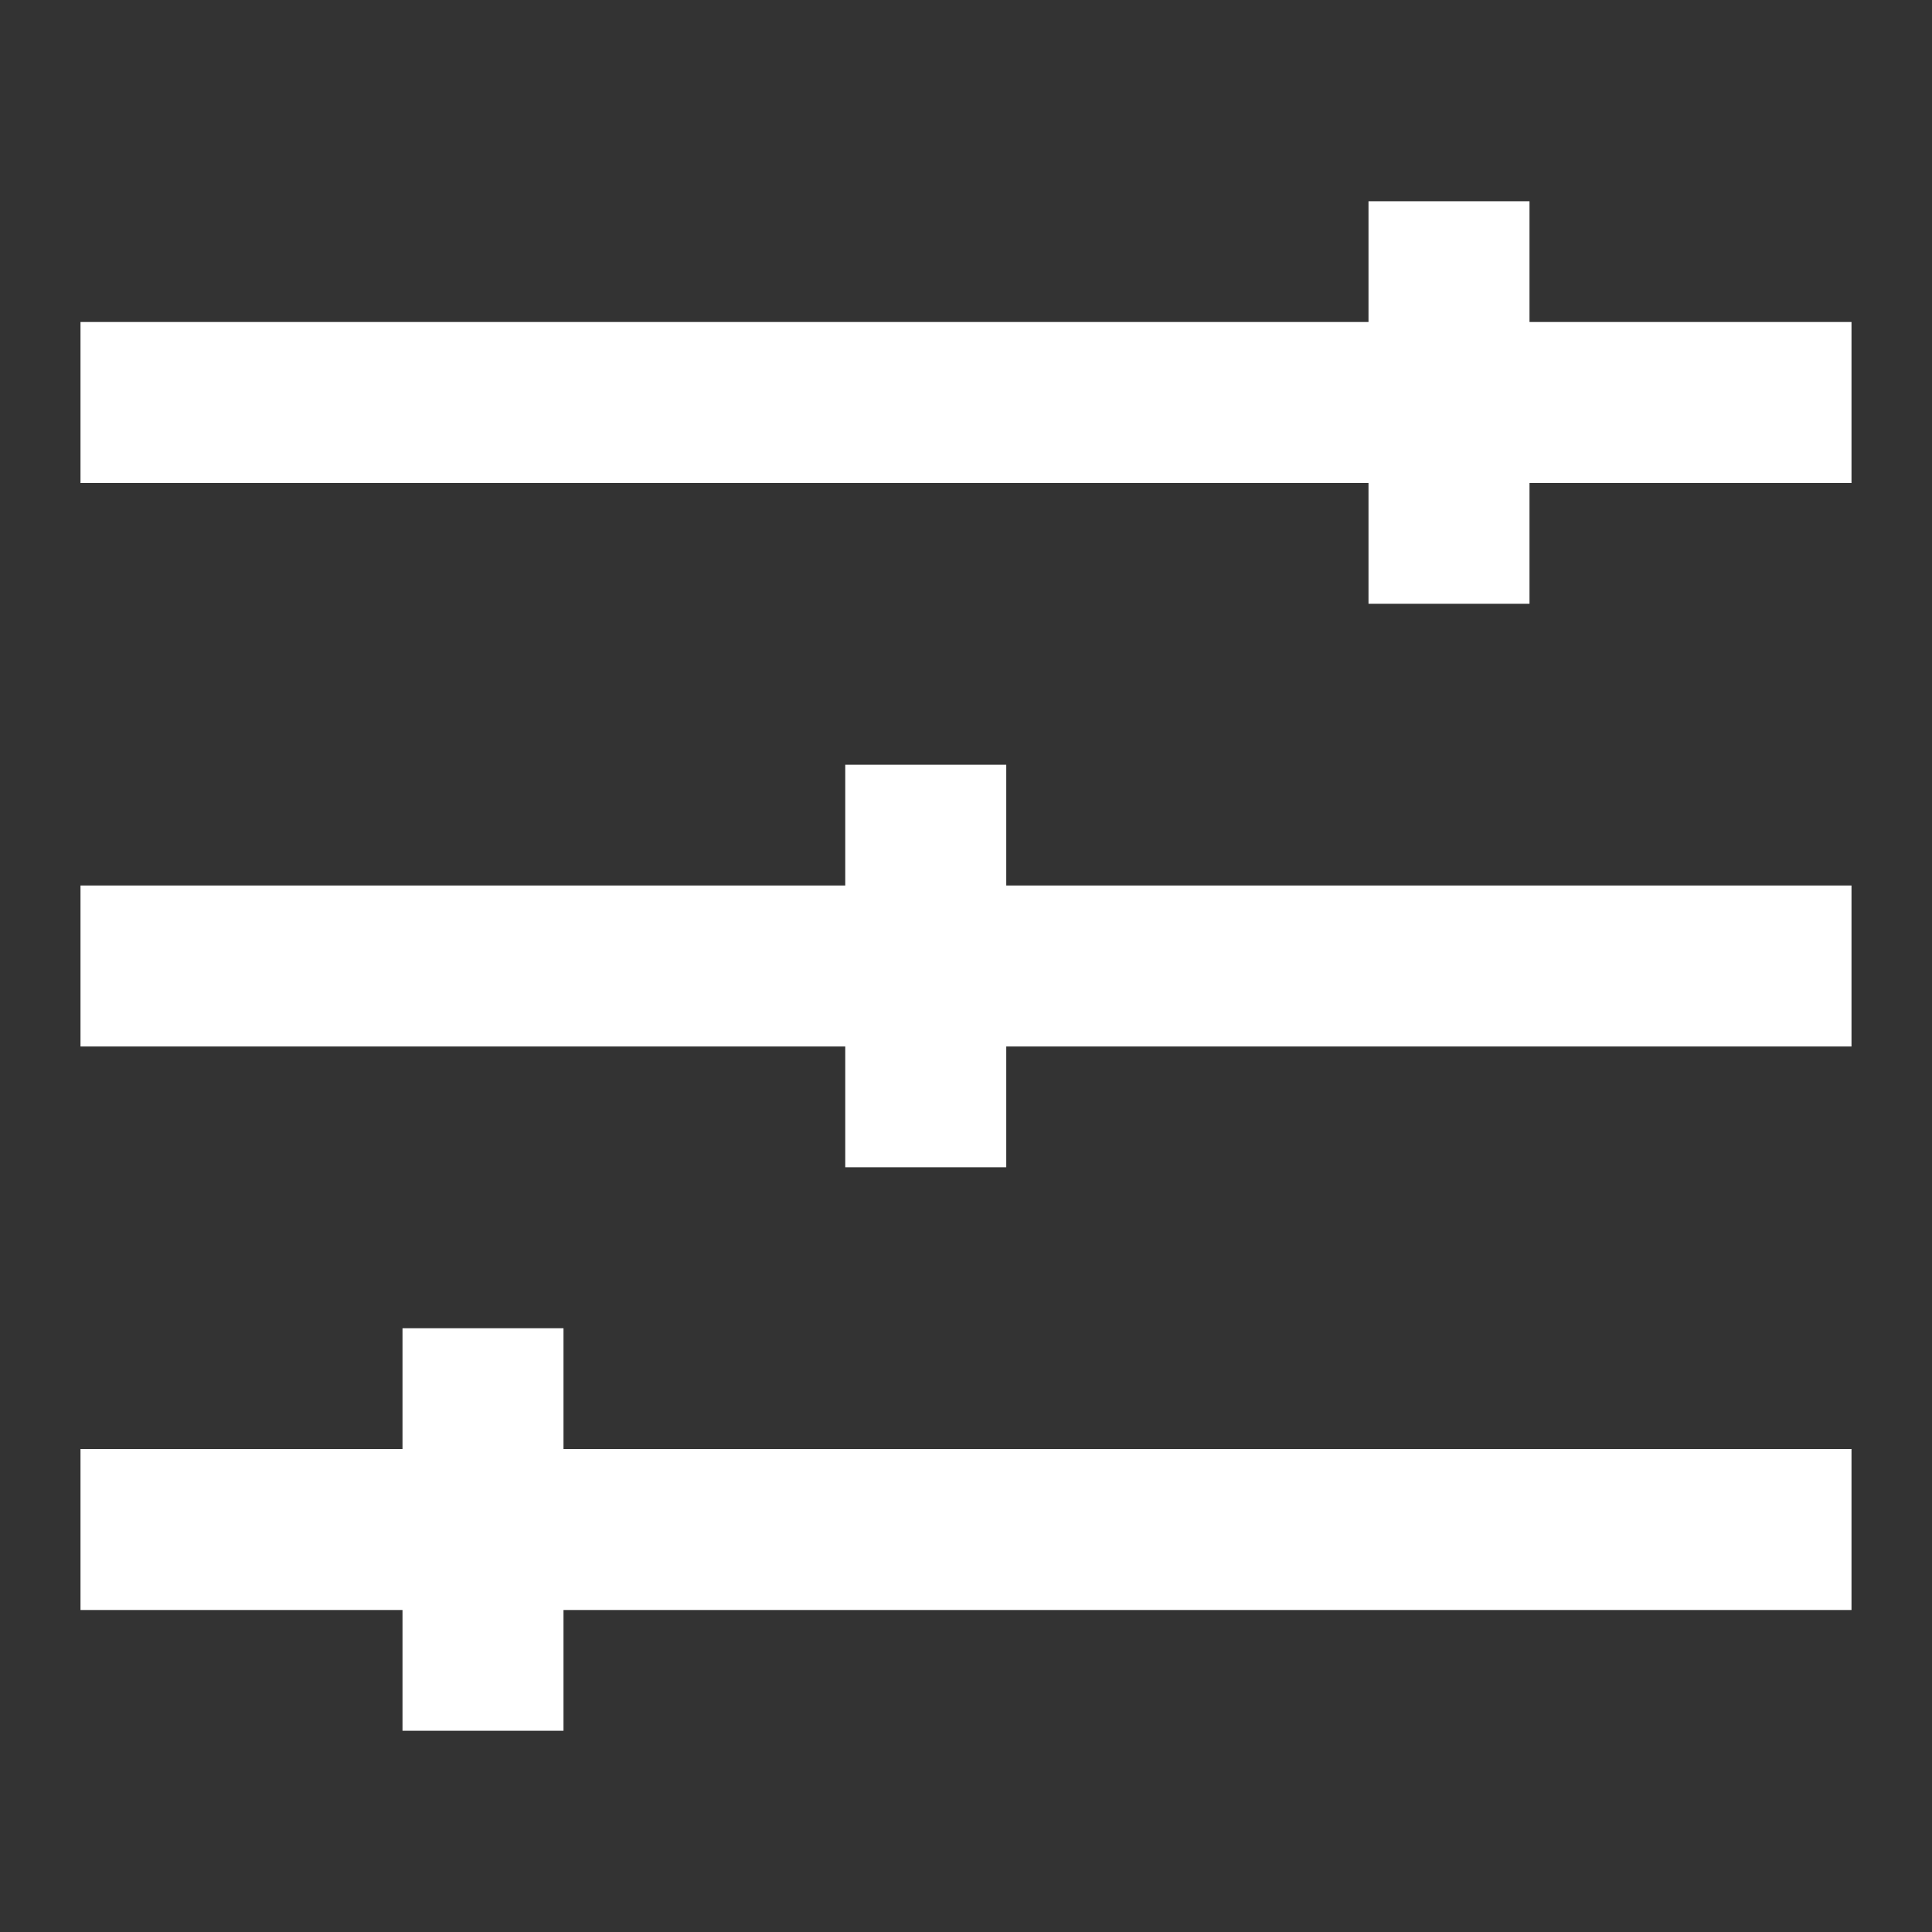 <svg width="48" height="48" viewBox="0 0 48 48" fill="none" xmlns="http://www.w3.org/2000/svg"><rect x="0" y="0" width="48" height="48" fill="#333333" stroke="none"/><path d="M14 36H46V40H14V43H10V40H2V36H10V33H14V36Z" fill="white"/><path d="M25 22H46V26H25V29H21V26H2V22H21V19H25V22Z" fill="white"/><path d="M38 8H46V12H38V15H34V12H2V8H34V5H38V8Z" fill="white"/></svg>
